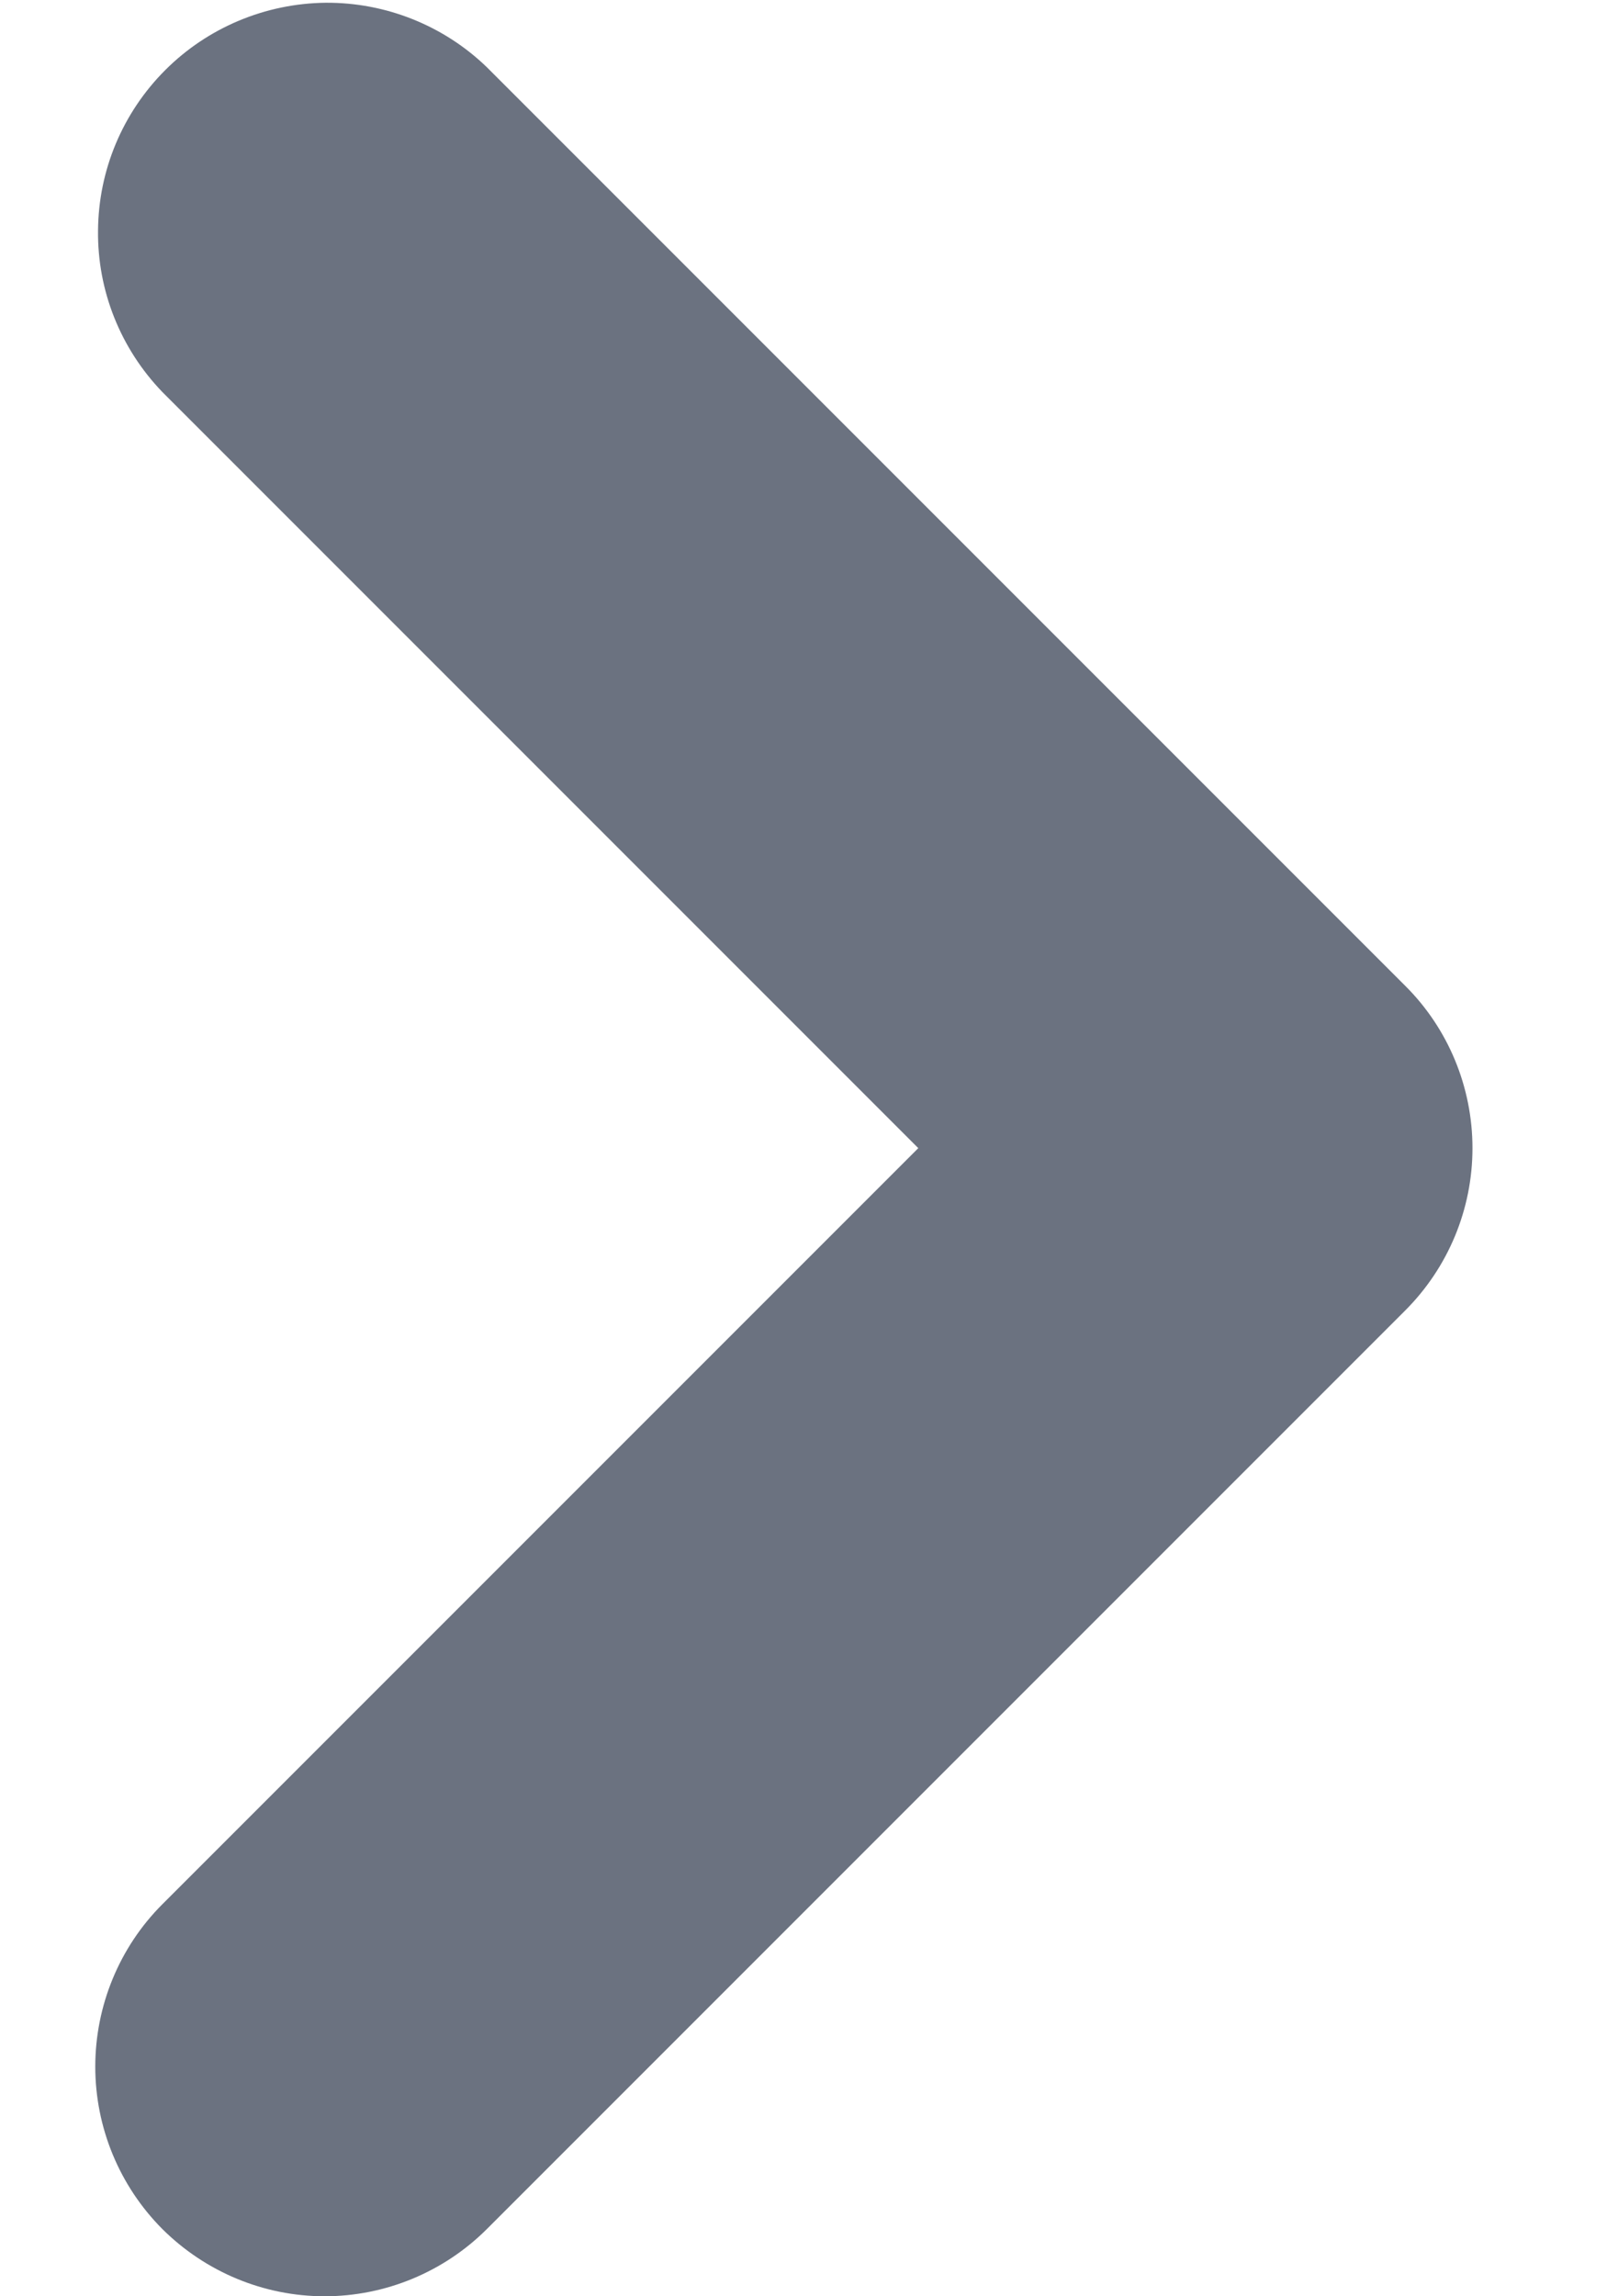 <svg width="7" height="10" viewBox="0 0 7 10" fill="none" xmlns="http://www.w3.org/2000/svg">
<path fill-rule="evenodd" clip-rule="evenodd" d="M0.707 9.707C0.52 9.519 0.415 9.265 0.415 9C0.415 8.735 0.52 8.48 0.707 8.293L4 5L0.707 1.707C0.525 1.518 0.424 1.266 0.427 1.004C0.429 0.741 0.534 0.491 0.72 0.305C0.905 0.12 1.156 0.015 1.418 0.012C1.68 0.01 1.933 0.111 2.121 0.293L6.121 4.293C6.309 4.48 6.414 4.735 6.414 5C6.414 5.265 6.309 5.519 6.121 5.707L2.121 9.707C1.934 9.894 1.679 10 1.414 10C1.149 10 0.895 9.894 0.707 9.707Z" fill="#6B7280"/>
</svg>
